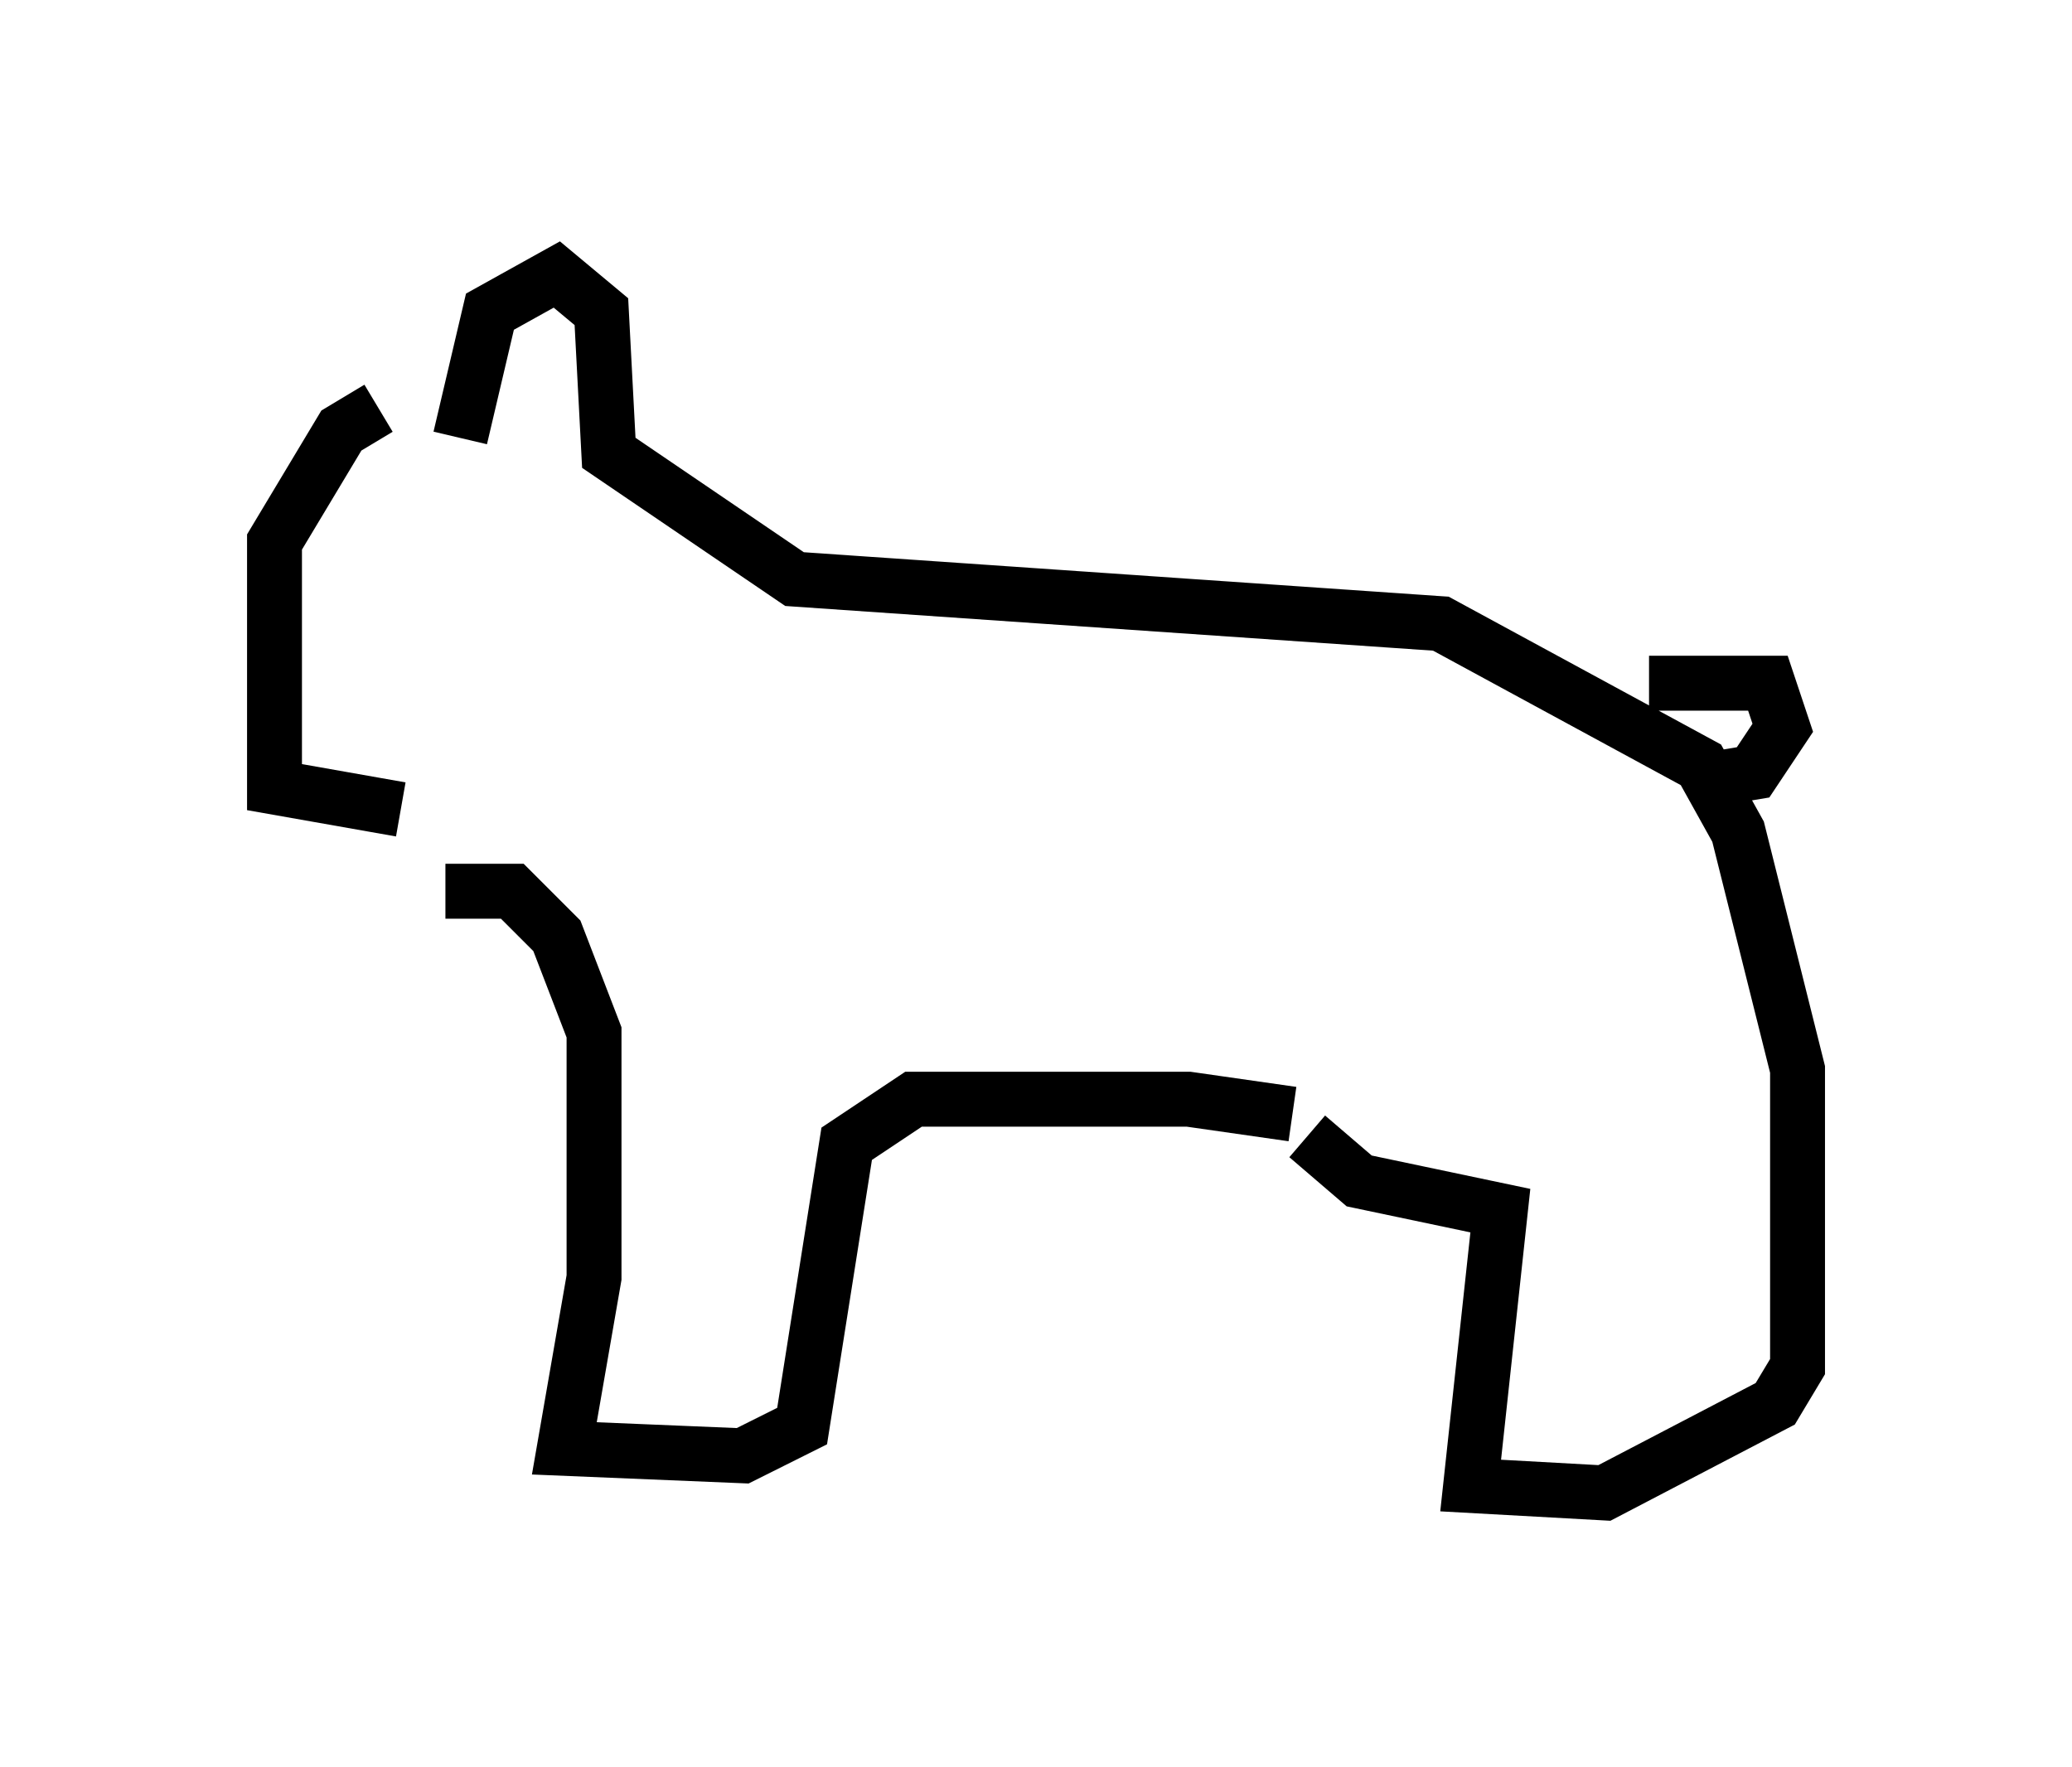 <?xml version="1.0" encoding="utf-8" ?>
<svg baseProfile="full" height="32.192" version="1.1" width="37.74" xmlns="http://www.w3.org/2000/svg" xmlns:ev="http://www.w3.org/2001/xml-events" xmlns:xlink="http://www.w3.org/1999/xlink"><defs /><rect fill="white" height="32.192" width="37.74" x="0" y="0" /><path d="M8.383, 7.436 m-1.488, 0.0 l-0.677, 0.406 -1.218, 2.03 l0.0, 4.465 2.3, 0.406 m1.083, -6.766 l0.541, -2.3 1.218, -0.677 l0.812, 0.677 0.135, 2.571 l3.383, 2.3 11.773, 0.812 l4.736, 2.571 0.677, 1.218 l1.083, 4.33 0.0, 5.413 l-0.406, 0.677 -3.112, 1.624 l-2.436, -0.135 0.541, -5.007 l-2.571, -0.541 -0.947, -0.812 m-15.697, -4.465 l1.218, 0.0 0.812, 0.812 l0.677, 1.759 0.0, 4.465 l-0.541, 3.112 3.248, 0.135 l1.083, -0.541 0.812, -5.142 l1.218, -0.812 5.007, 0.0 l1.894, 0.271 m6.495, -7.848 l2.165, 0.0 0.271, 0.812 l-0.541, 0.812 -0.812, 0.135 " fill="none" stroke="black" stroke-width="1" /></svg>